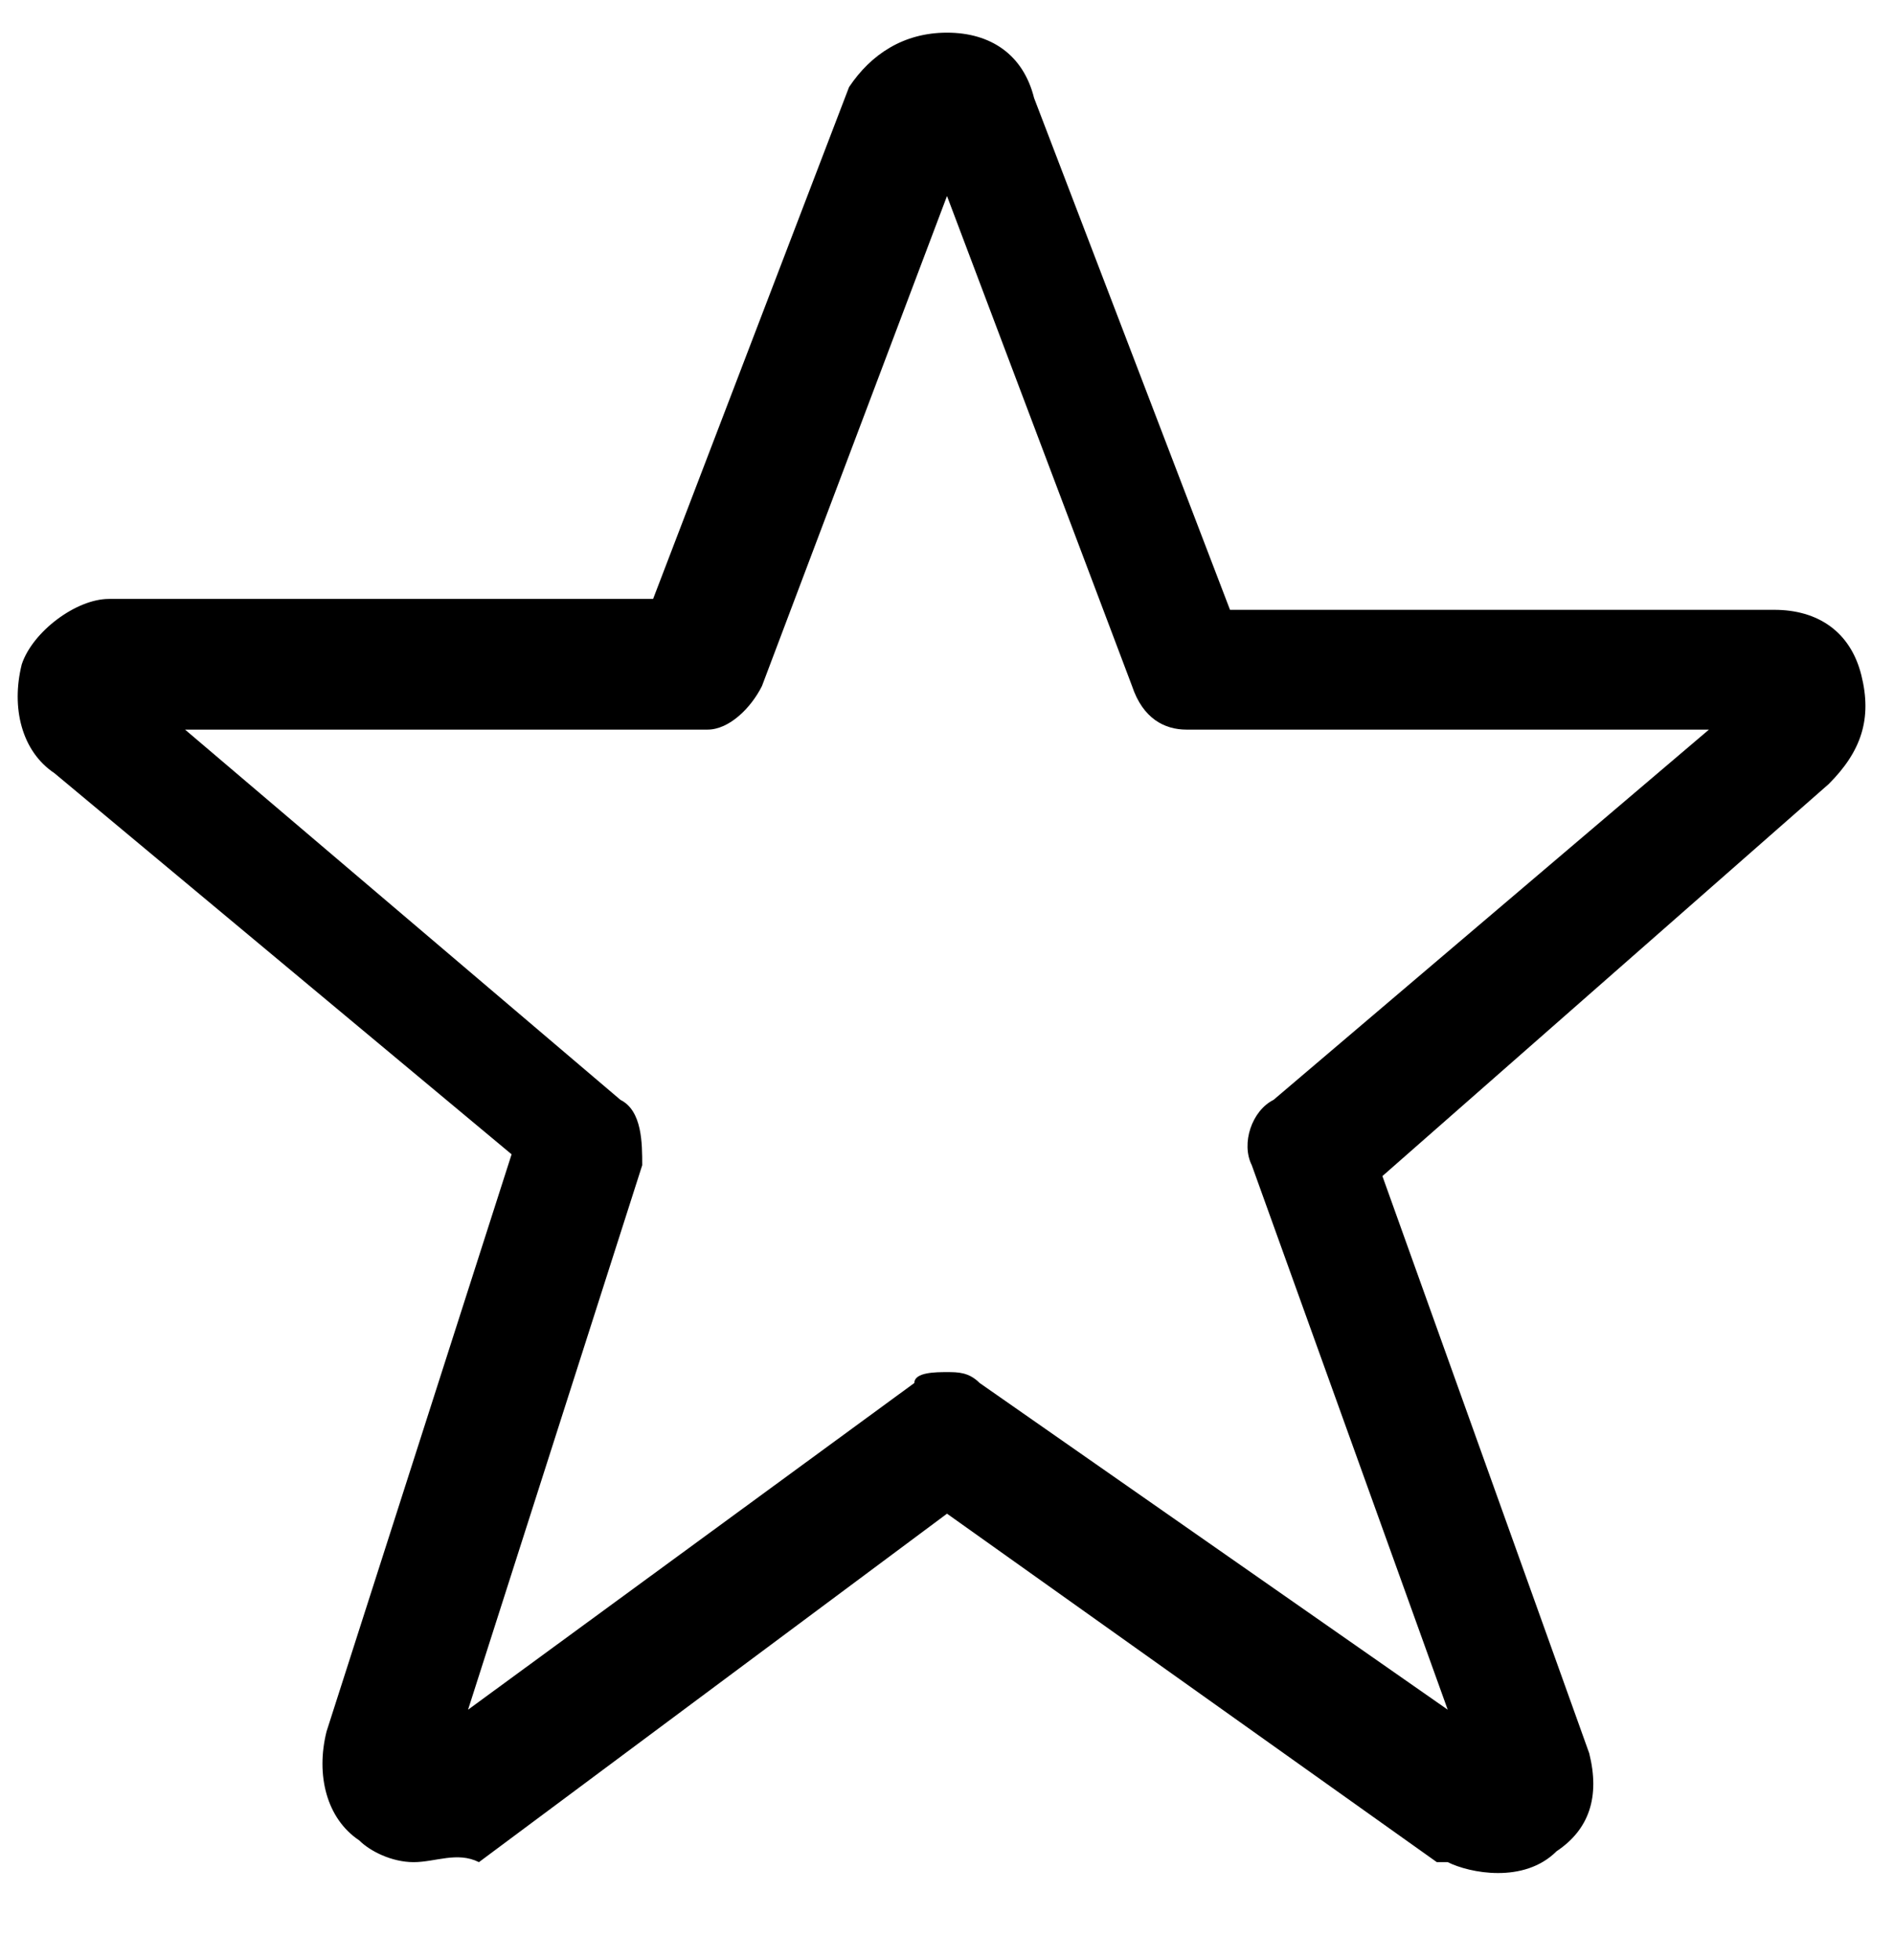 <?xml version="1.0" encoding="utf-8"?>
<!-- Generator: Adobe Illustrator 25.4.1, SVG Export Plug-In . SVG Version: 6.00 Build 0)  -->
<svg version="1.1" id="Слой_1" xmlns="http://www.w3.org/2000/svg" xmlns:xlink="http://www.w3.org/1999/xlink" x="0px" y="0px"
	 viewBox="0 0 17.4 18" style="enable-background:new 0 0 17.4 18;" xml:space="preserve">
<path d="M3.8,17.1c-0.2,0-0.4-0.1-0.5-0.2c-0.3-0.2-0.4-0.6-0.3-1l1.7-5.3L0.5,7.1c-0.3-0.2-0.4-0.6-0.3-1c0.1-0.3,0.5-0.6,0.8-0.6
	h5l1.8-4.7C8,0.5,8.3,0.3,8.7,0.3c0.4,0,0.7,0.2,0.8,0.6l1.8,4.7h5c0.4,0,0.7,0.2,0.8,0.6s0,0.7-0.3,1l-4.1,3.6l1.9,5.3
	c0.1,0.4,0,0.7-0.3,0.9c-0.3,0.3-0.8,0.2-1,0.1c0,0,0,0-0.1,0l-4.5-3.2l-4.3,3.2C4.2,17,4,17.1,3.8,17.1z M8.7,12.6
	c0.1,0,0.2,0,0.3,0.1l4.3,3l-1.8-5c-0.1-0.2,0-0.5,0.2-0.6l4-3.4h-4.8c-0.2,0-0.4-0.1-0.5-0.4L8.7,1.8L7,6.3
	C6.9,6.5,6.7,6.7,6.5,6.7H1.7l4,3.4c0.2,0.1,0.2,0.4,0.2,0.6l-1.6,5l4.1-3C8.4,12.6,8.6,12.6,8.7,12.6z"/>
</svg>
